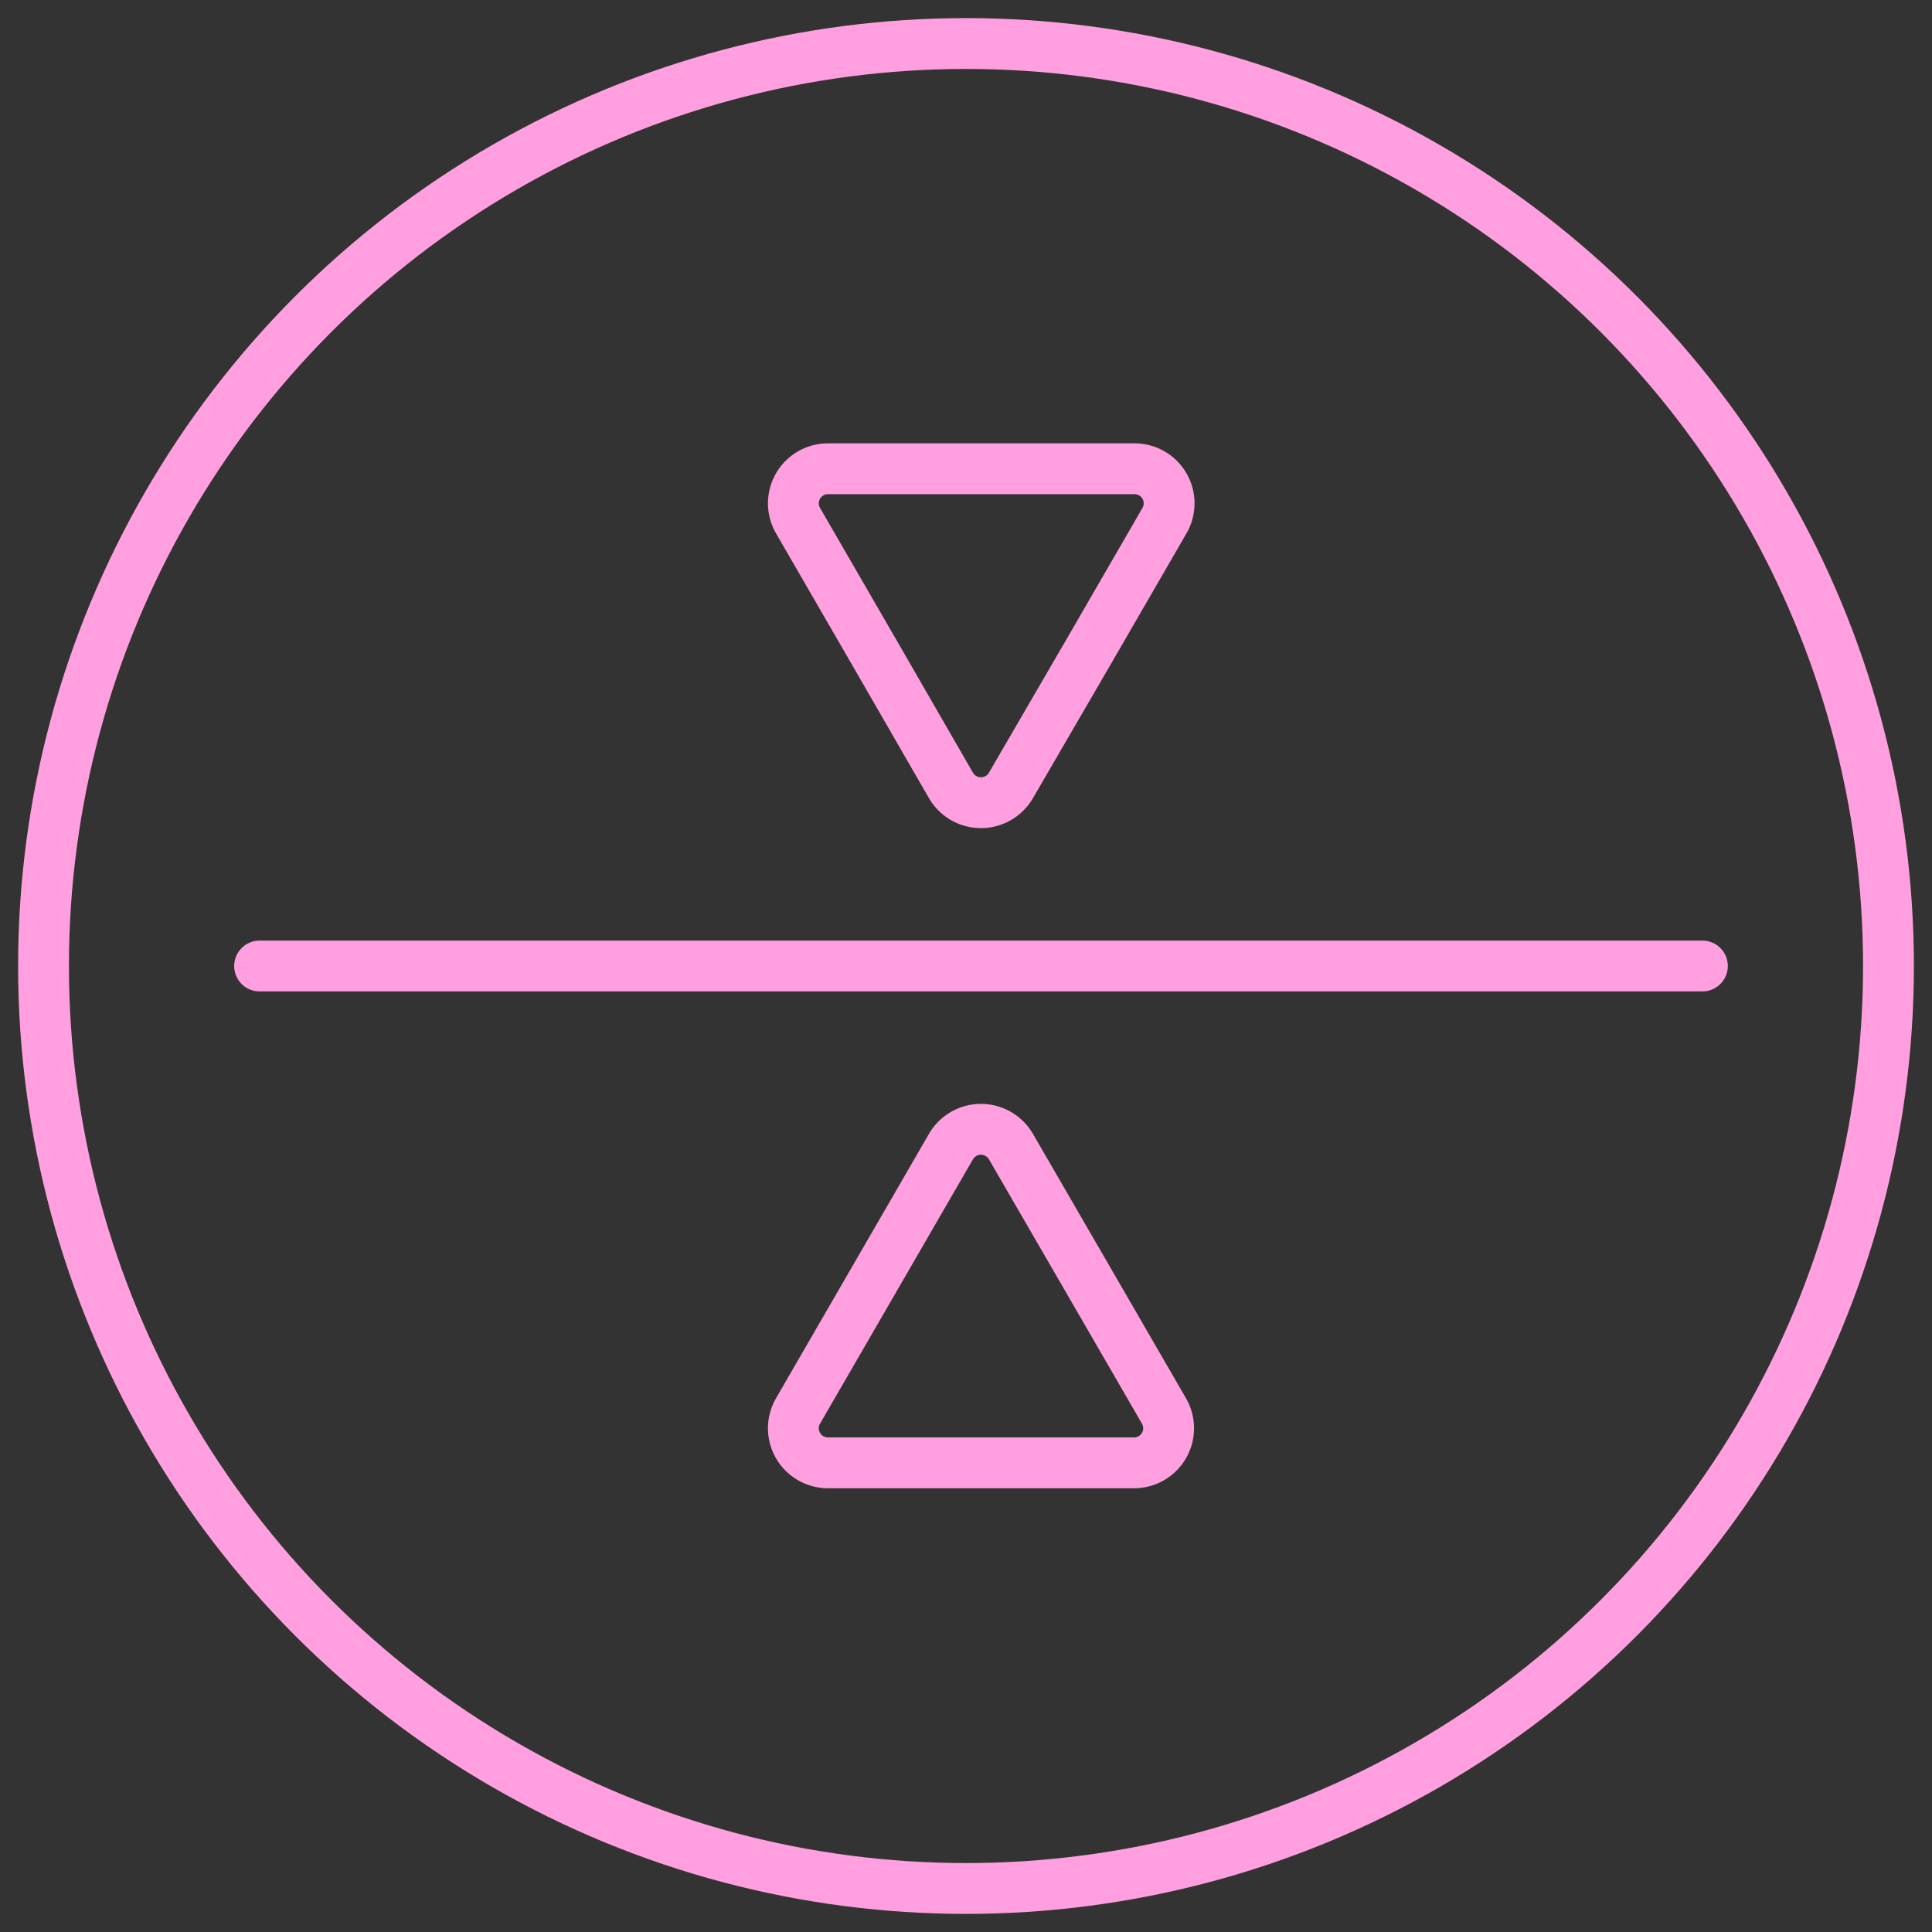 <svg xmlns="http://www.w3.org/2000/svg" viewBox="0 0 190 190"><rect x="0" y="0" width="190" height="190" fill="#333333" stroke="none"/><defs><style>.cls-1{isolation:isolate;}.cls-2,.cls-3,.cls-4,.cls-5{fill:none;}.cls-2,.cls-5{stroke:#fff;}.cls-2,.cls-3{stroke-linecap:round;stroke-linejoin:round;}.cls-2{stroke-width:2px;}.cls-3{stroke:#ff9fdf;stroke-width:5px;}.cls-4{stroke:#b2b2b2;mix-blend-mode:multiply;}.cls-4,.cls-5{stroke-miterlimit:10;stroke-width:2.5px;}.cls-5{opacity:0.8;mix-blend-mode:soft-light;}</style></defs><g class="cls-1"><g id="Layer_1" data-name="Layer 1"><circle class="cls-2" cx="95" cy="96" r="90.72"/><circle class="cls-3" cx="95" cy="95" r="90.72"/><line class="cls-4" x1="25.53" y1="94" x2="167.42" y2="94"/><line class="cls-5" x1="25.53" y1="96" x2="167.42" y2="96"/><line class="cls-3" x1="25.53" y1="95" x2="167.42" y2="95"/><path class="cls-4" d="M99.42,76.24a3.41,3.41,0,0,1-5.9,0L86,63.2l-7.52-13a3.4,3.4,0,0,1,2.94-5.1h30.1a3.4,3.4,0,0,1,3,5.1L107,63.2Z"/><path class="cls-5" d="M99.42,78.24a3.41,3.41,0,0,1-5.9,0L86,65.2l-7.52-13a3.4,3.4,0,0,1,2.94-5.1h30.1a3.4,3.4,0,0,1,3,5.1L107,65.2Z"/><path class="cls-3" d="M99.42,77.24a3.41,3.41,0,0,1-5.9,0L86,64.2l-7.52-13a3.4,3.4,0,0,1,2.94-5.1h30.1a3.4,3.4,0,0,1,3,5.1L107,64.2Z"/><path class="cls-4" d="M93.52,111.76a3.41,3.41,0,0,1,5.9,0l7.53,13,7.52,13a3.4,3.4,0,0,1-3,5.1H81.42a3.4,3.4,0,0,1-2.94-5.1l7.52-13Z"/><path class="cls-5" d="M93.52,113.76a3.41,3.41,0,0,1,5.9,0l7.53,13,7.52,13a3.4,3.4,0,0,1-3,5.1H81.42a3.4,3.4,0,0,1-2.94-5.1l7.52-13Z"/><path class="cls-3" d="M93.52,112.76a3.41,3.41,0,0,1,5.9,0l7.53,13,7.52,13a3.4,3.4,0,0,1-3,5.1H81.42a3.4,3.4,0,0,1-2.94-5.1l7.52-13Z"/></g></g></svg>